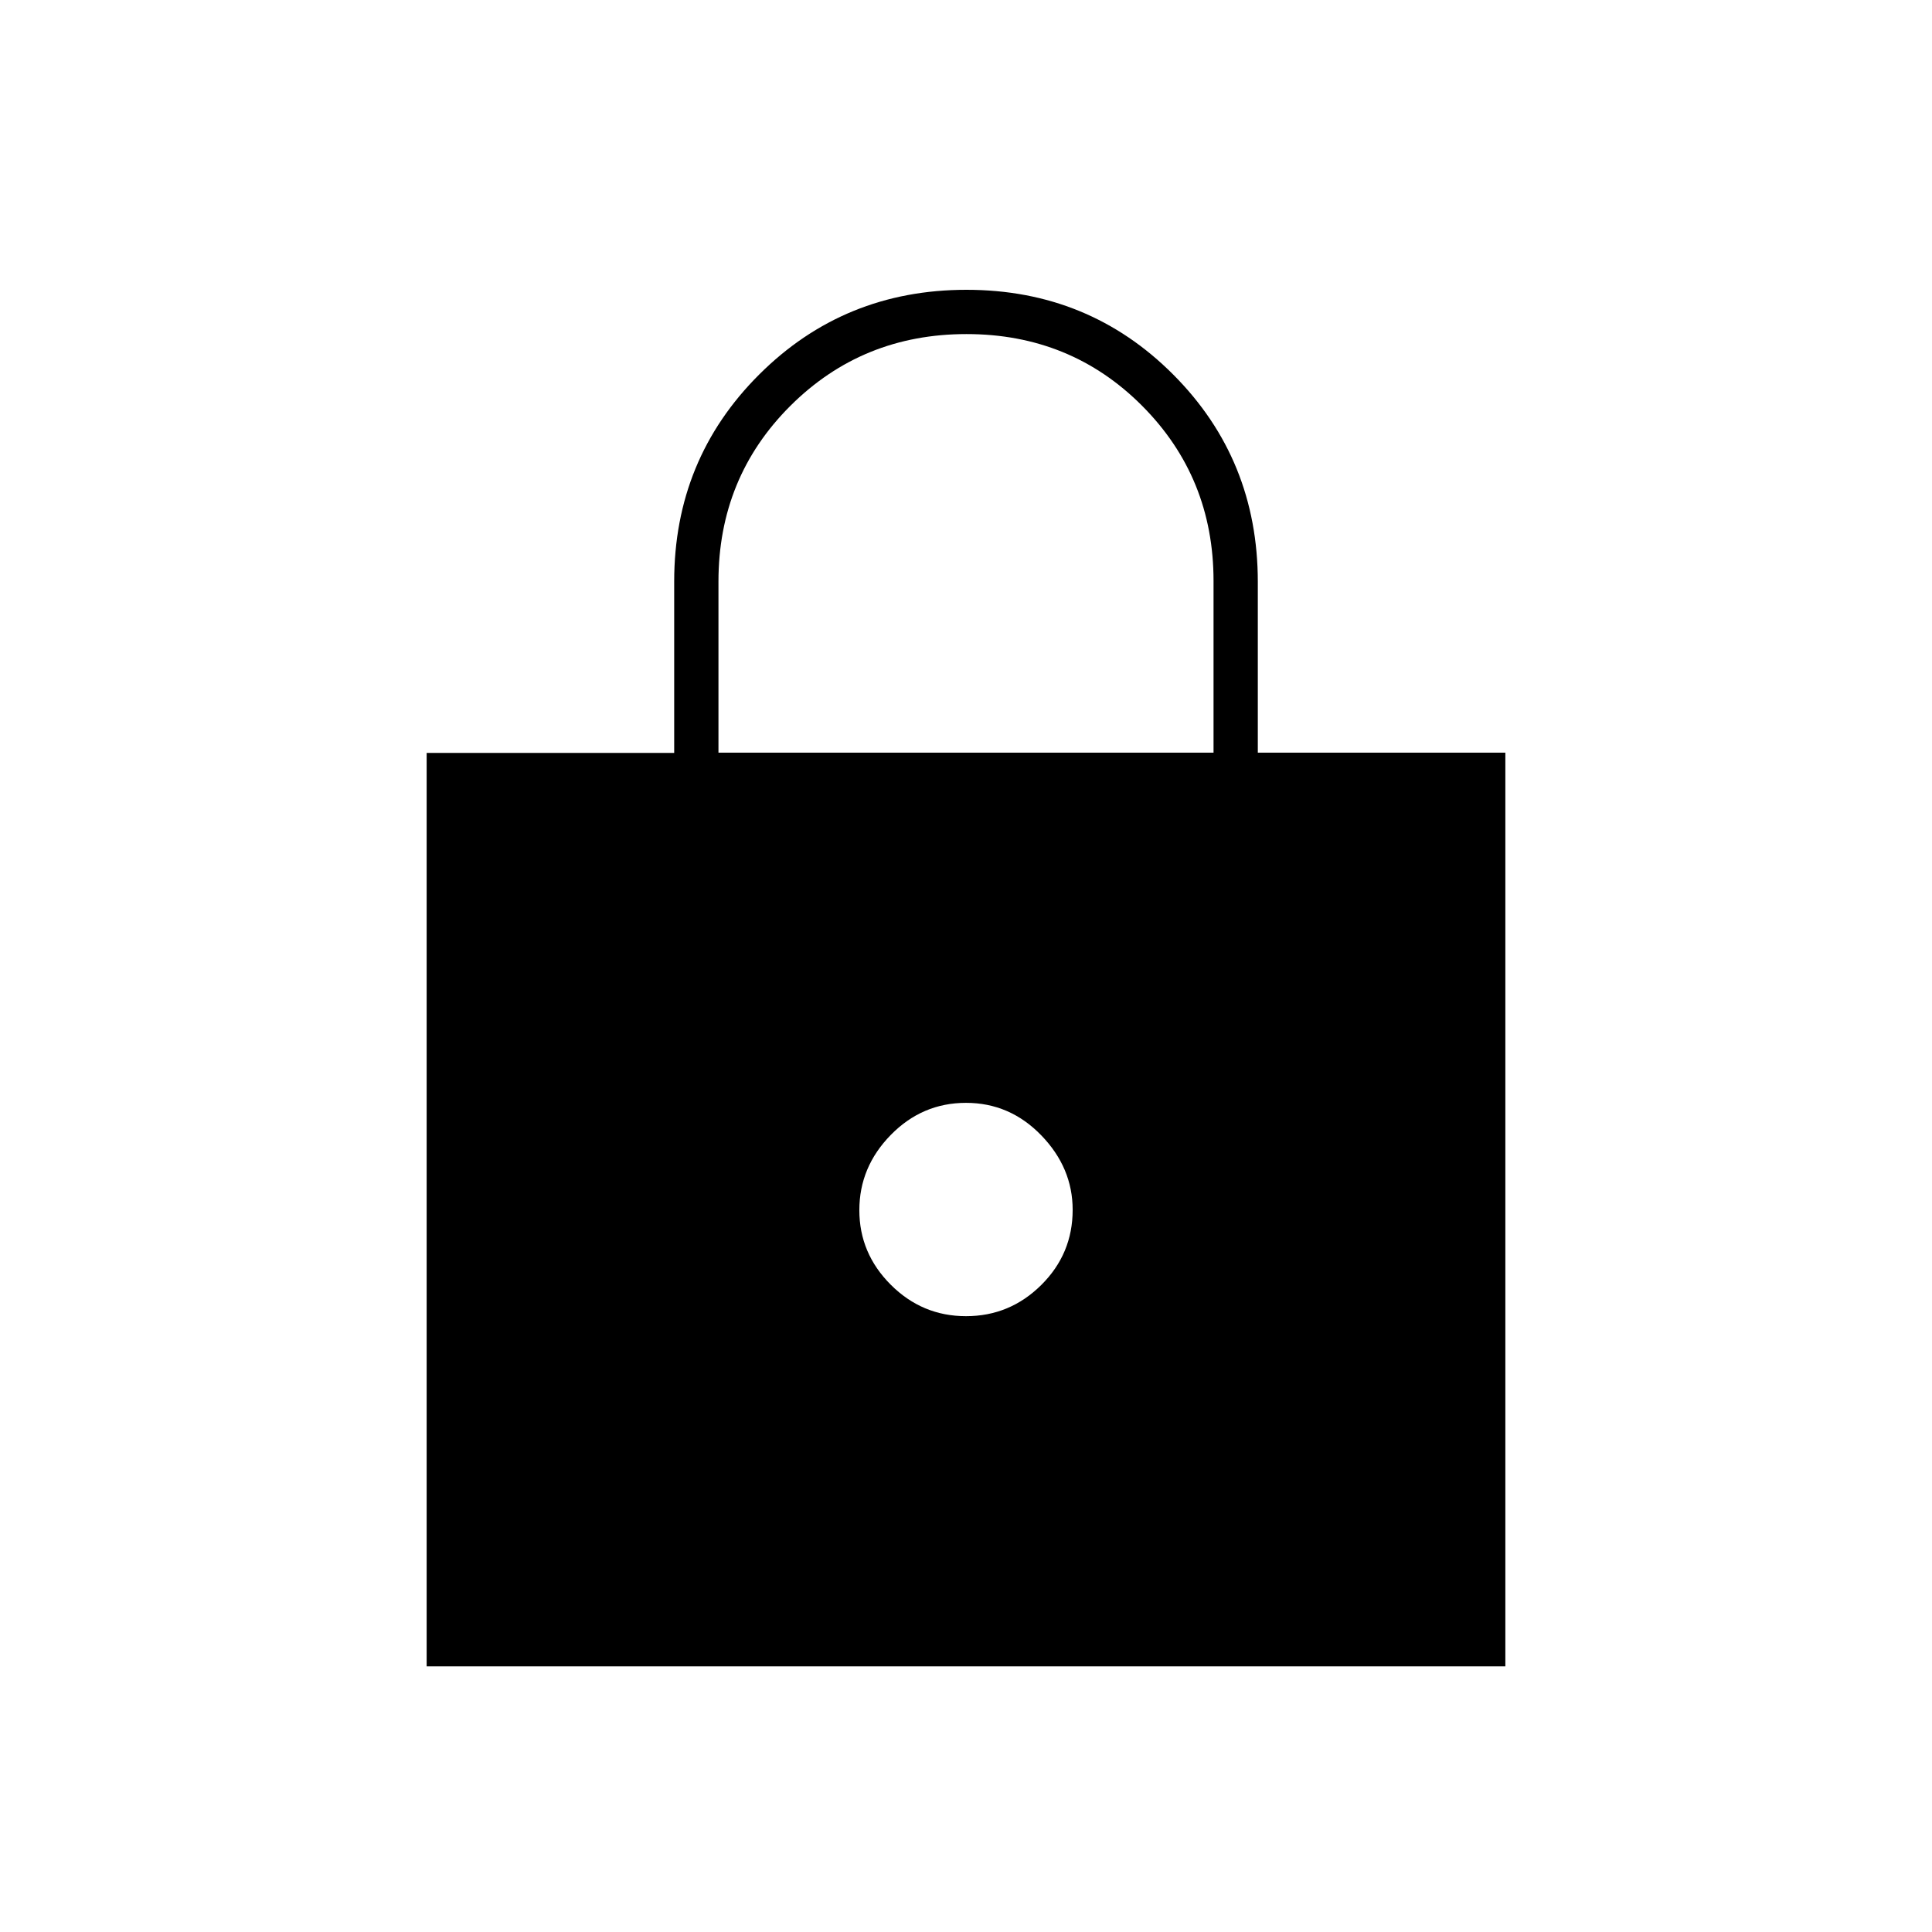 <svg xmlns="http://www.w3.org/2000/svg" height="48" viewBox="0 -960 960 960" width="48"><path d="M212-132v-453.88h123v-85.14q0-60.74 42.21-102.86 42.2-42.12 103-42.12Q541-816 583-773.85q42 42.14 42 103.02V-586h123v454H212Zm268-174q21.76 0 37.38-15.48Q533-336.96 533-358.83q0-20.93-15.62-37.05Q501.76-412 480-412q-21.76 0-37.38 15.95Q427-380.1 427-358.67q0 21.43 15.62 37.05Q458.24-306 480-306ZM357-586h246v-85.31q0-51.44-35.51-87.07Q531.97-794 480.24-794q-51.74 0-87.49 35.64Q357-722.72 357-671.03V-586Z"/></svg>